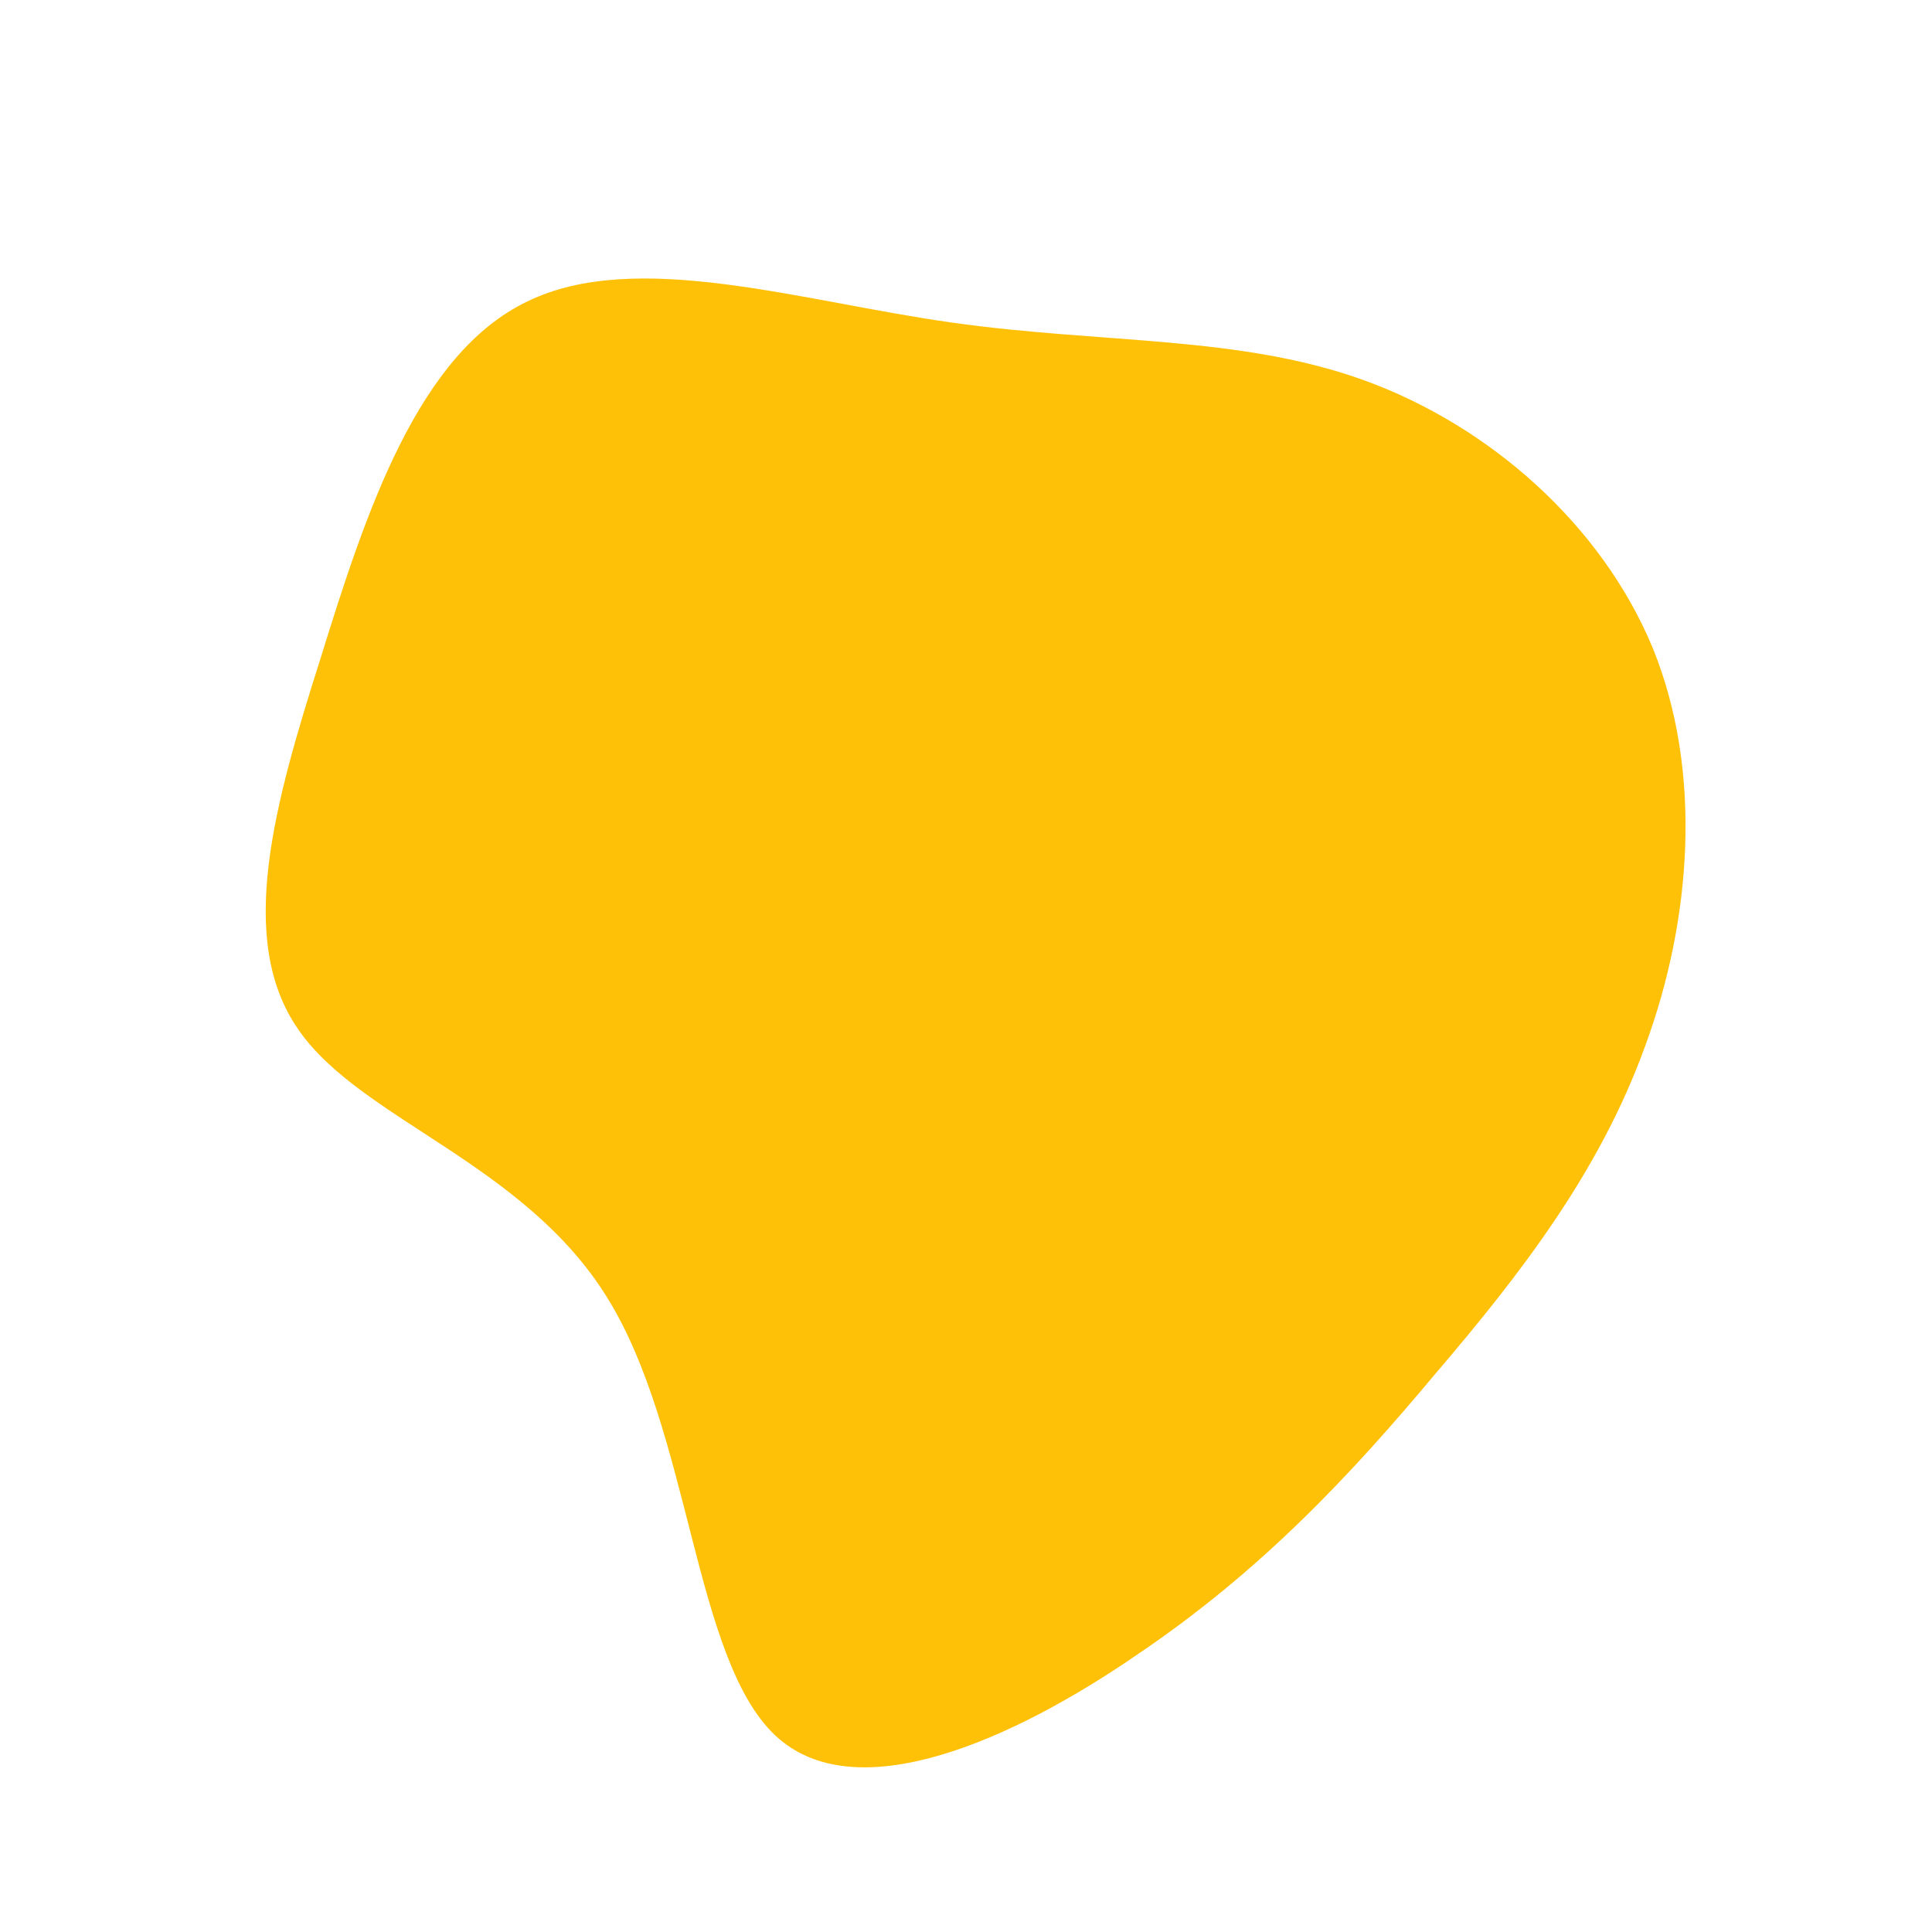 <?xml version="1.0" standalone="no"?>
<svg viewBox="0 0 200 200" xmlns="http://www.w3.org/2000/svg">
  <path fill="#FFC107" d="M41.3,-60.6C54.2,-55.9,65.8,-45.7,71.1,-32.9C76.3,-20.1,75.1,-4.7,70.3,8.3C65.6,21.3,57.4,31.9,48.6,42.2C39.9,52.6,30.6,62.6,17.7,71.3C4.9,80.1,-11.5,87.5,-19.8,79.6C-28.2,71.6,-28.5,48.3,-37.1,34.4C-45.7,20.4,-62.7,15.9,-69.1,6.6C-75.6,-2.7,-71.6,-16.8,-66.8,-31.9C-62.1,-47.1,-56.7,-63.4,-45.4,-68.8C-34.1,-74.3,-17.1,-68.8,-1.4,-66.6C14.2,-64.4,28.4,-65.3,41.3,-60.6Z" transform="translate(100 100)" />
</svg>
